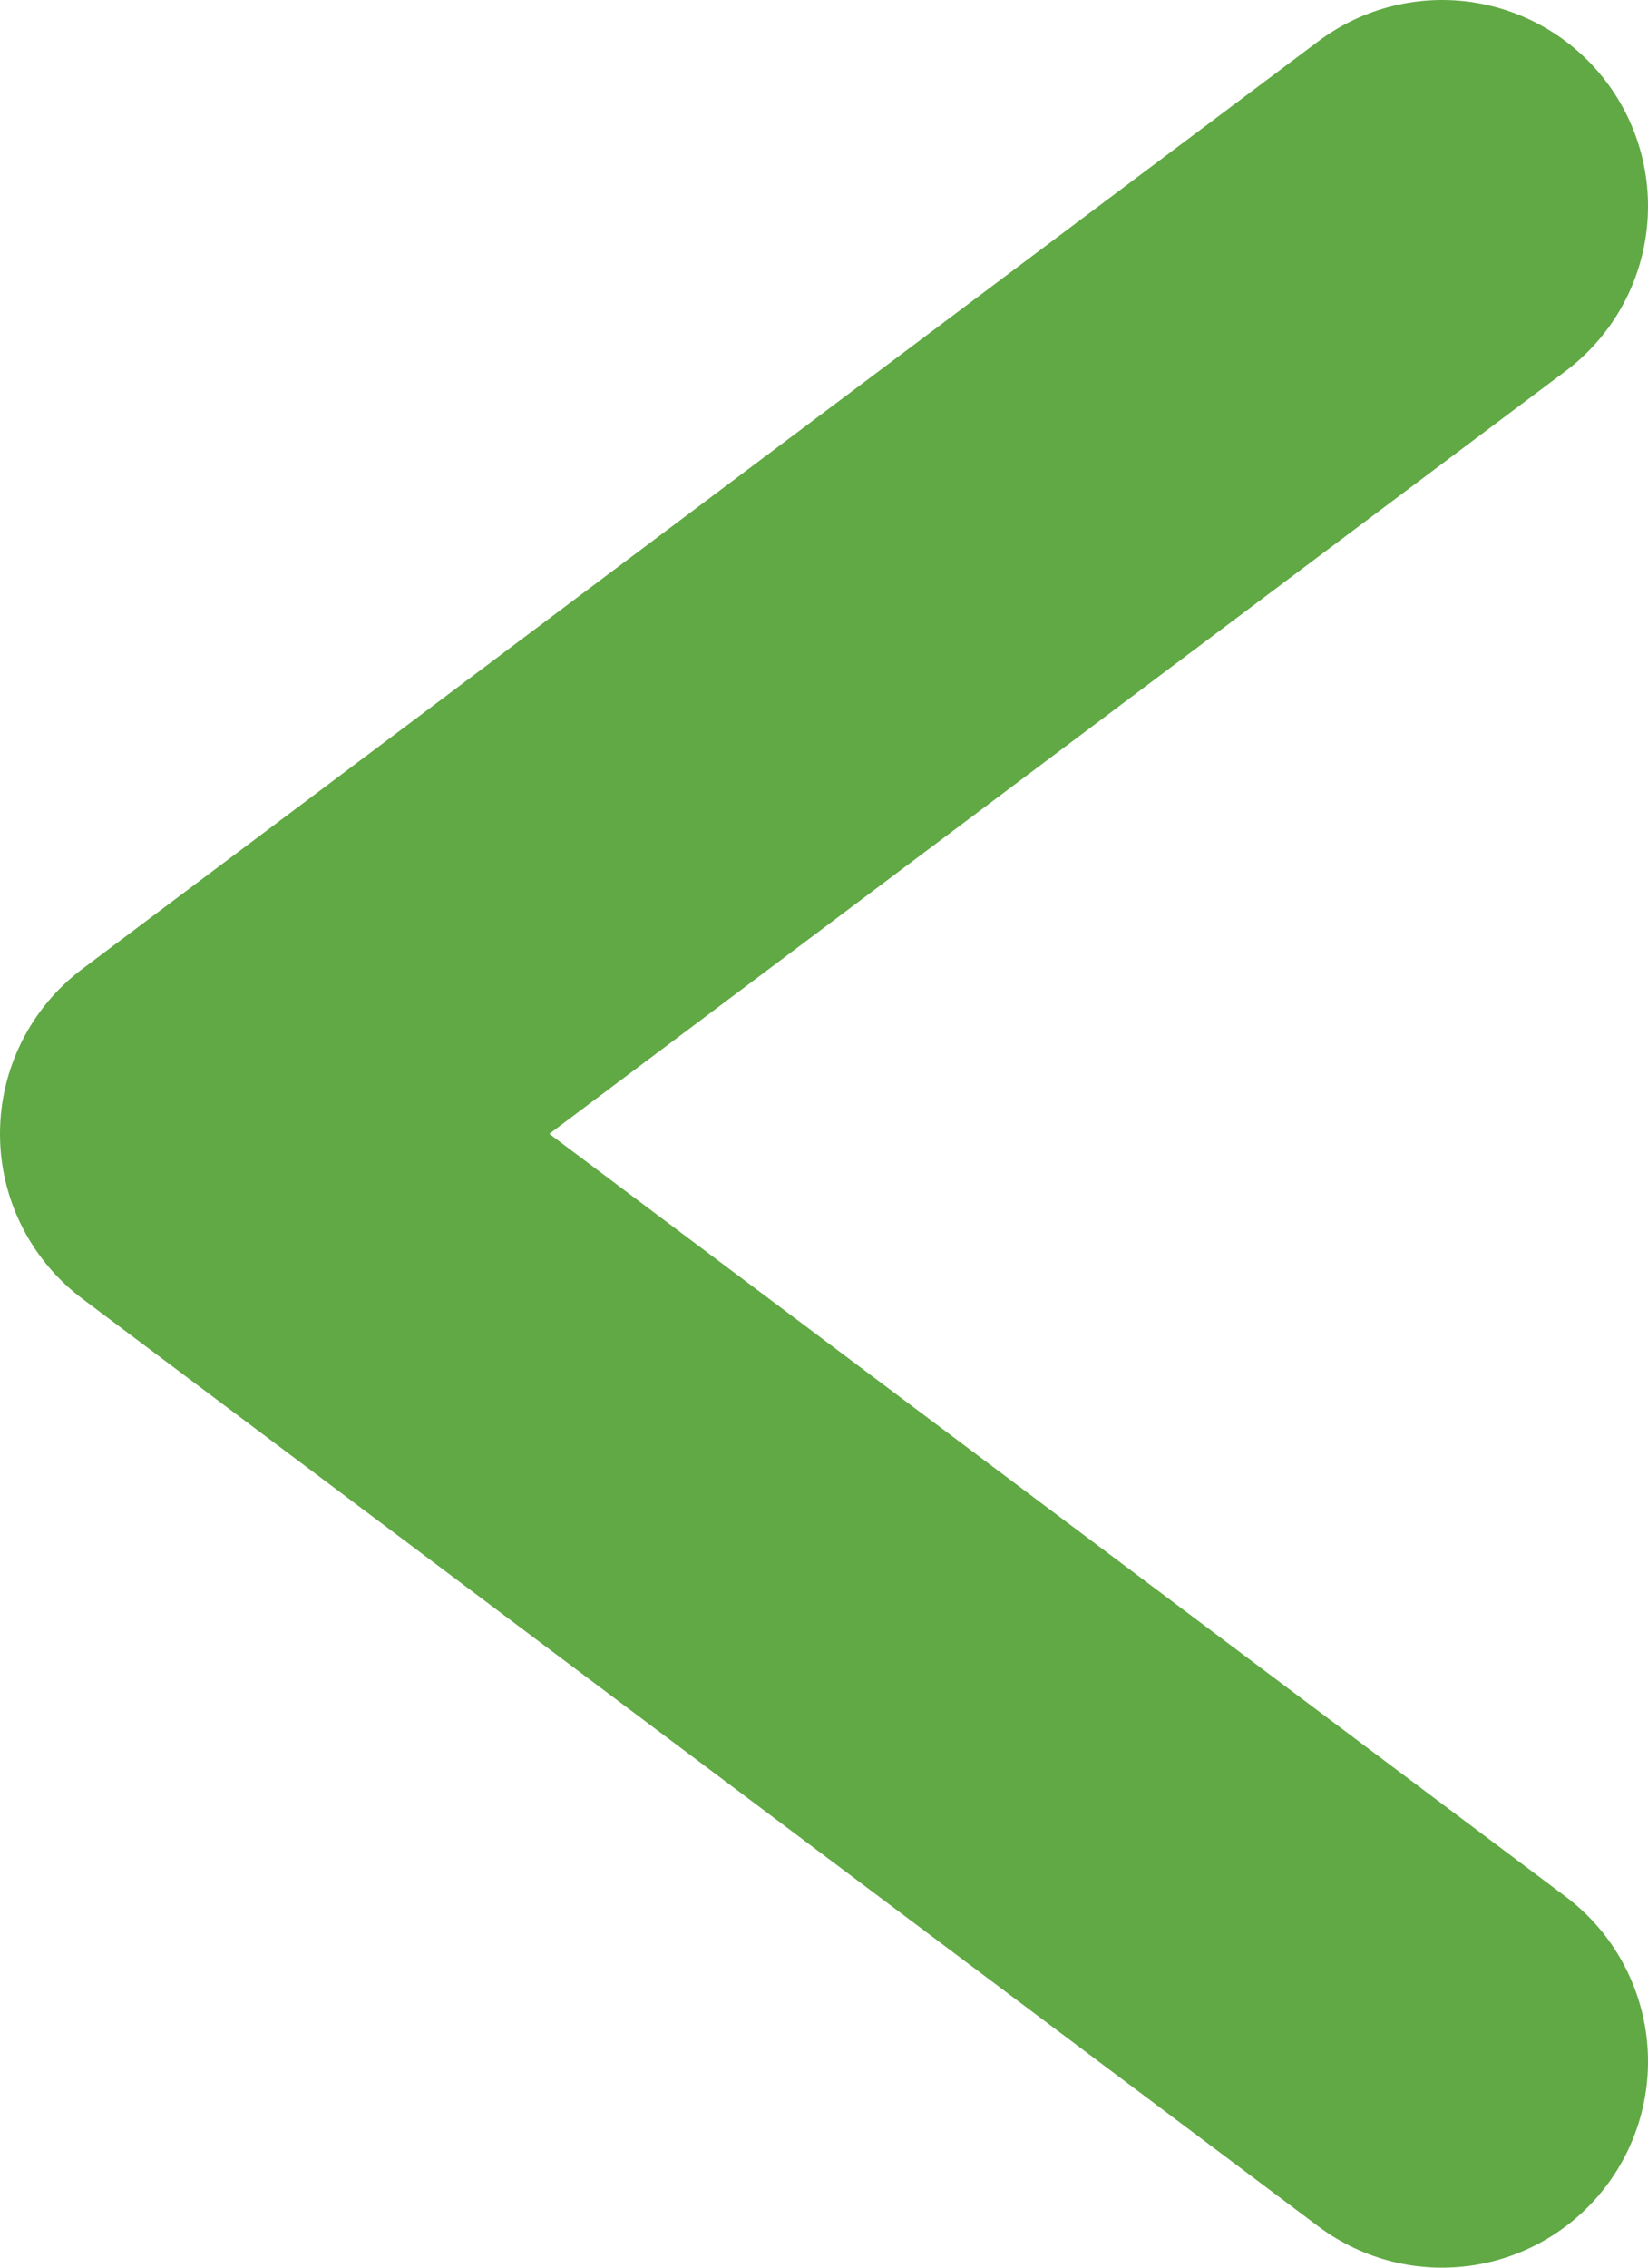<svg width="16" height="22" viewBox="0 0 16 22" fill="none" xmlns="http://www.w3.org/2000/svg">
<path d="M14 2L2 11L14 20" stroke="#60A944" stroke-width="4" stroke-linecap="round" stroke-linejoin="round"/>
</svg>
